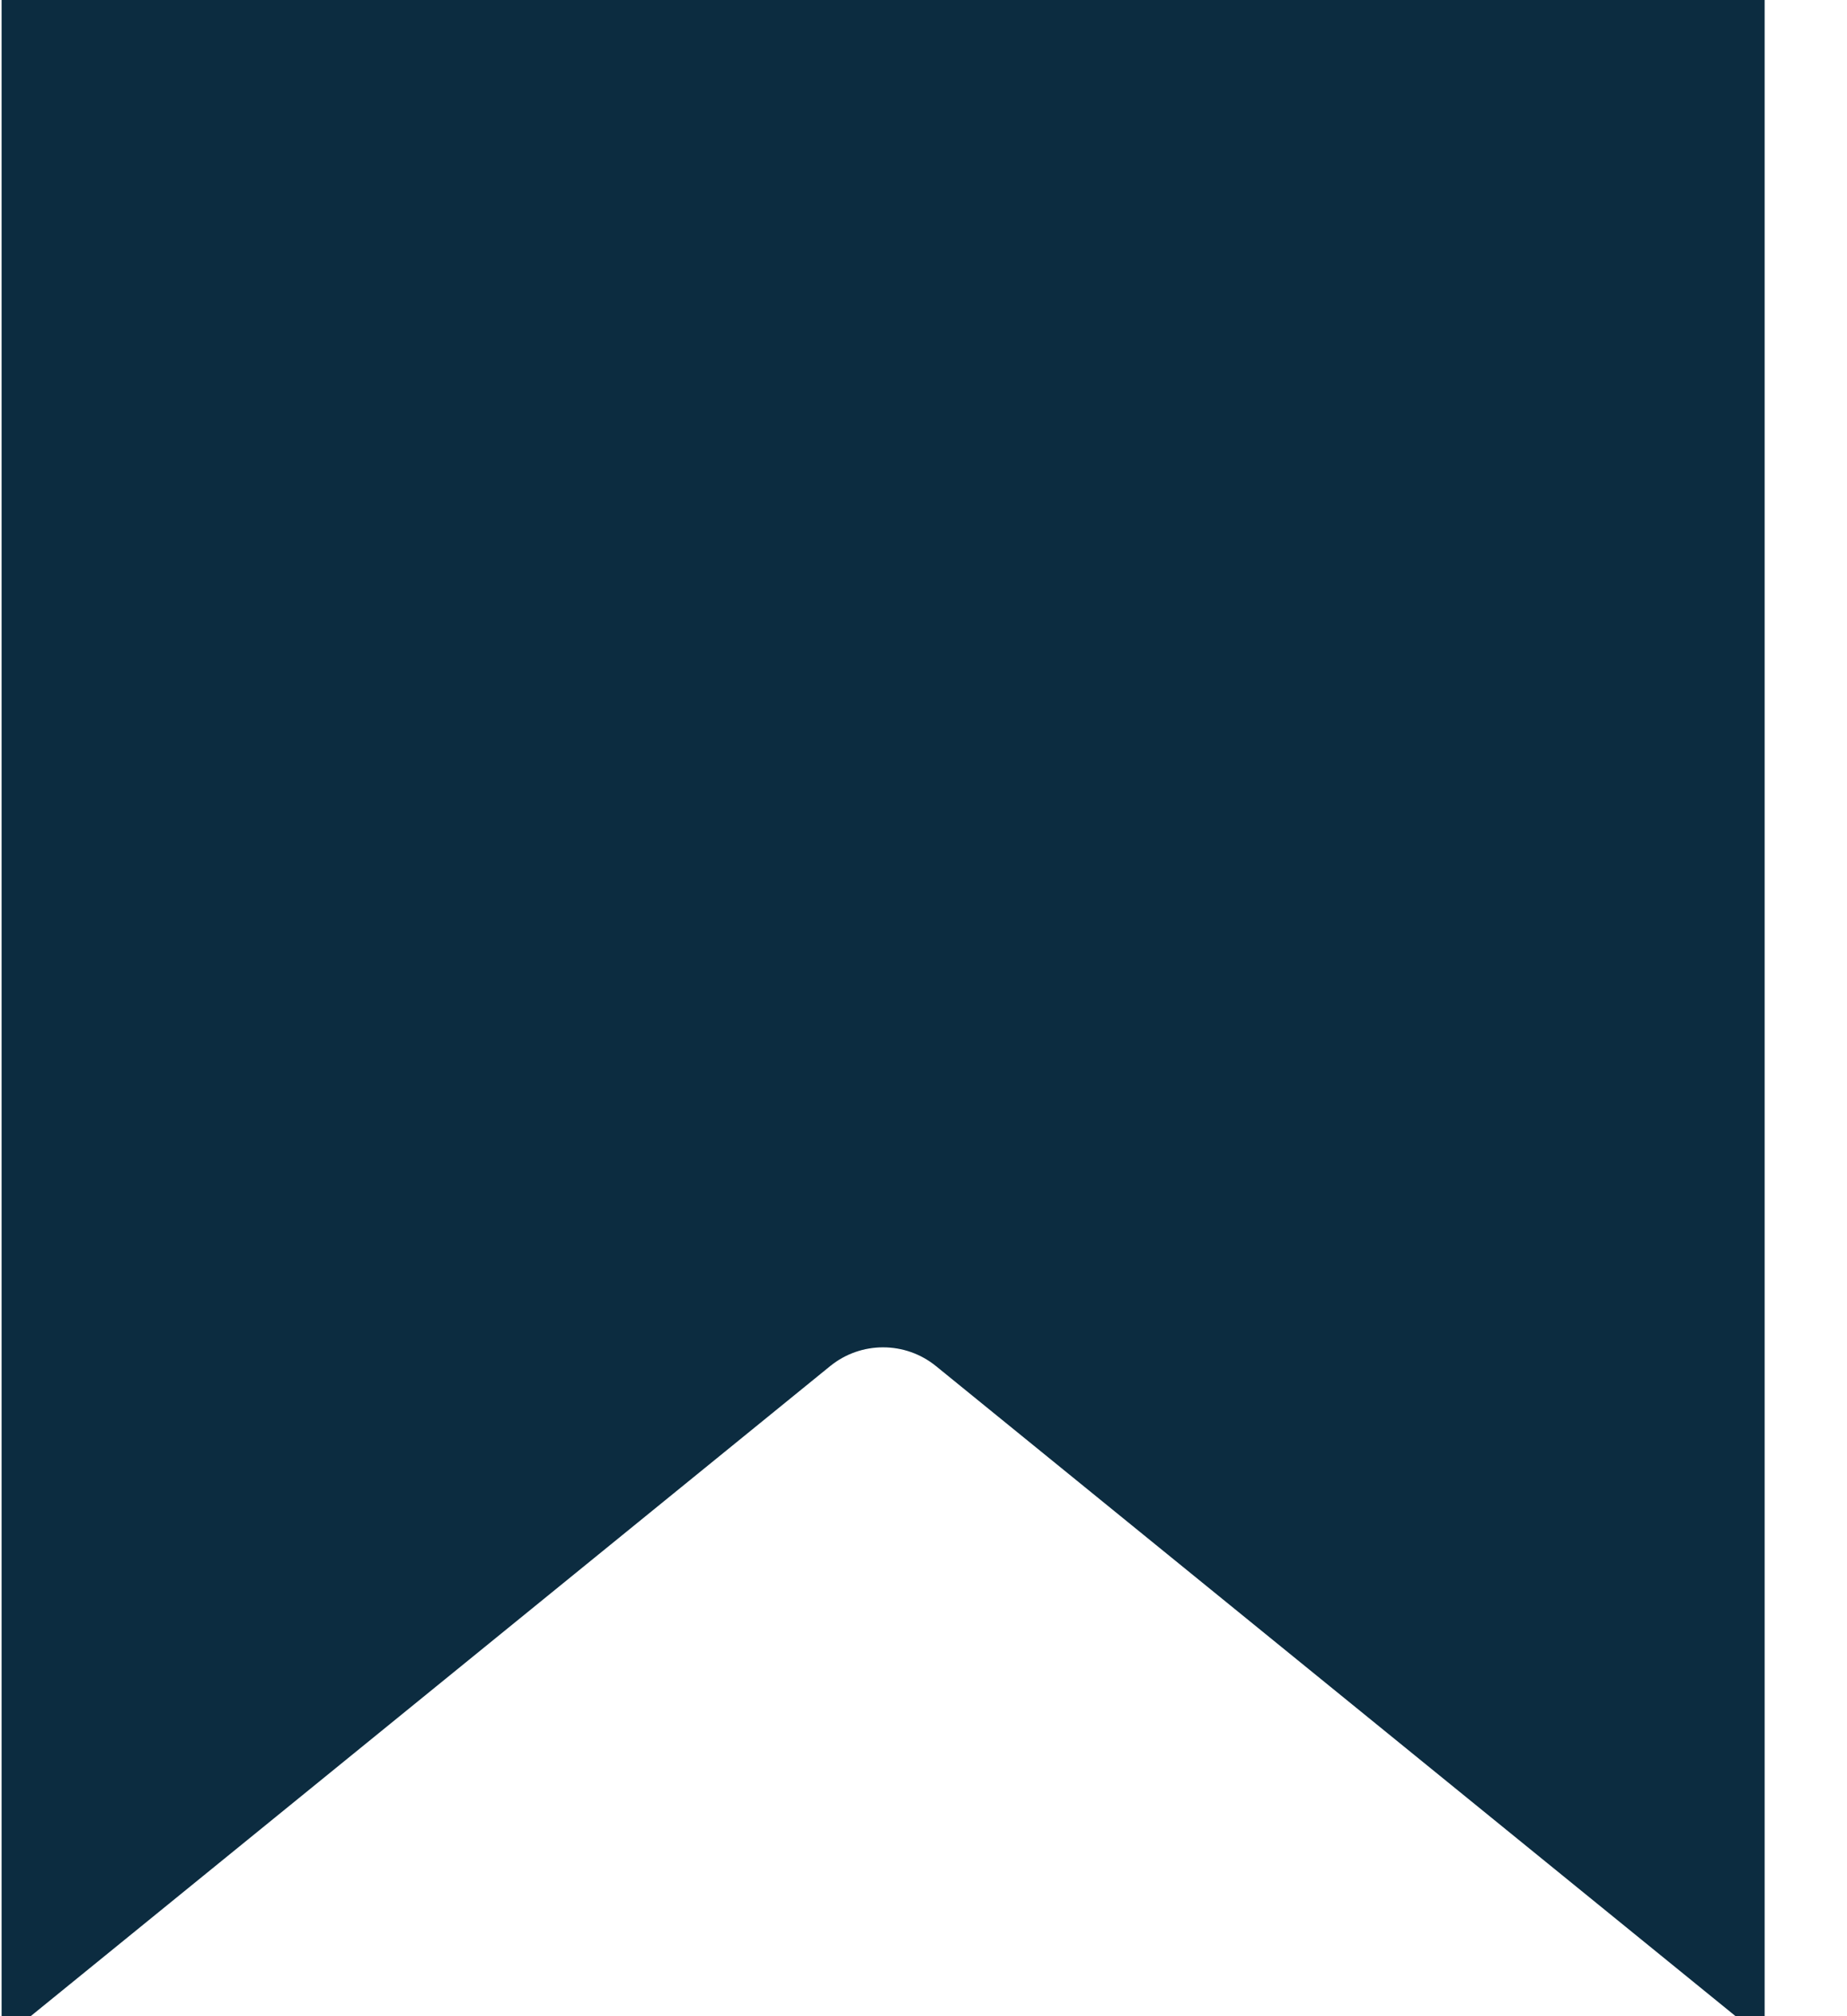 <svg width="22" height="24" viewBox="0 0 22 24" fill="none" xmlns="http://www.w3.org/2000/svg">
<path d="M1.019 1L20.019 1V22.18L11.78 15.486C11.045 14.889 9.992 14.889 9.257 15.486L1.019 22.18L1.019 1Z" fill="#0C2C40" stroke="#0C2C40" stroke-width="2"/>
</svg>
